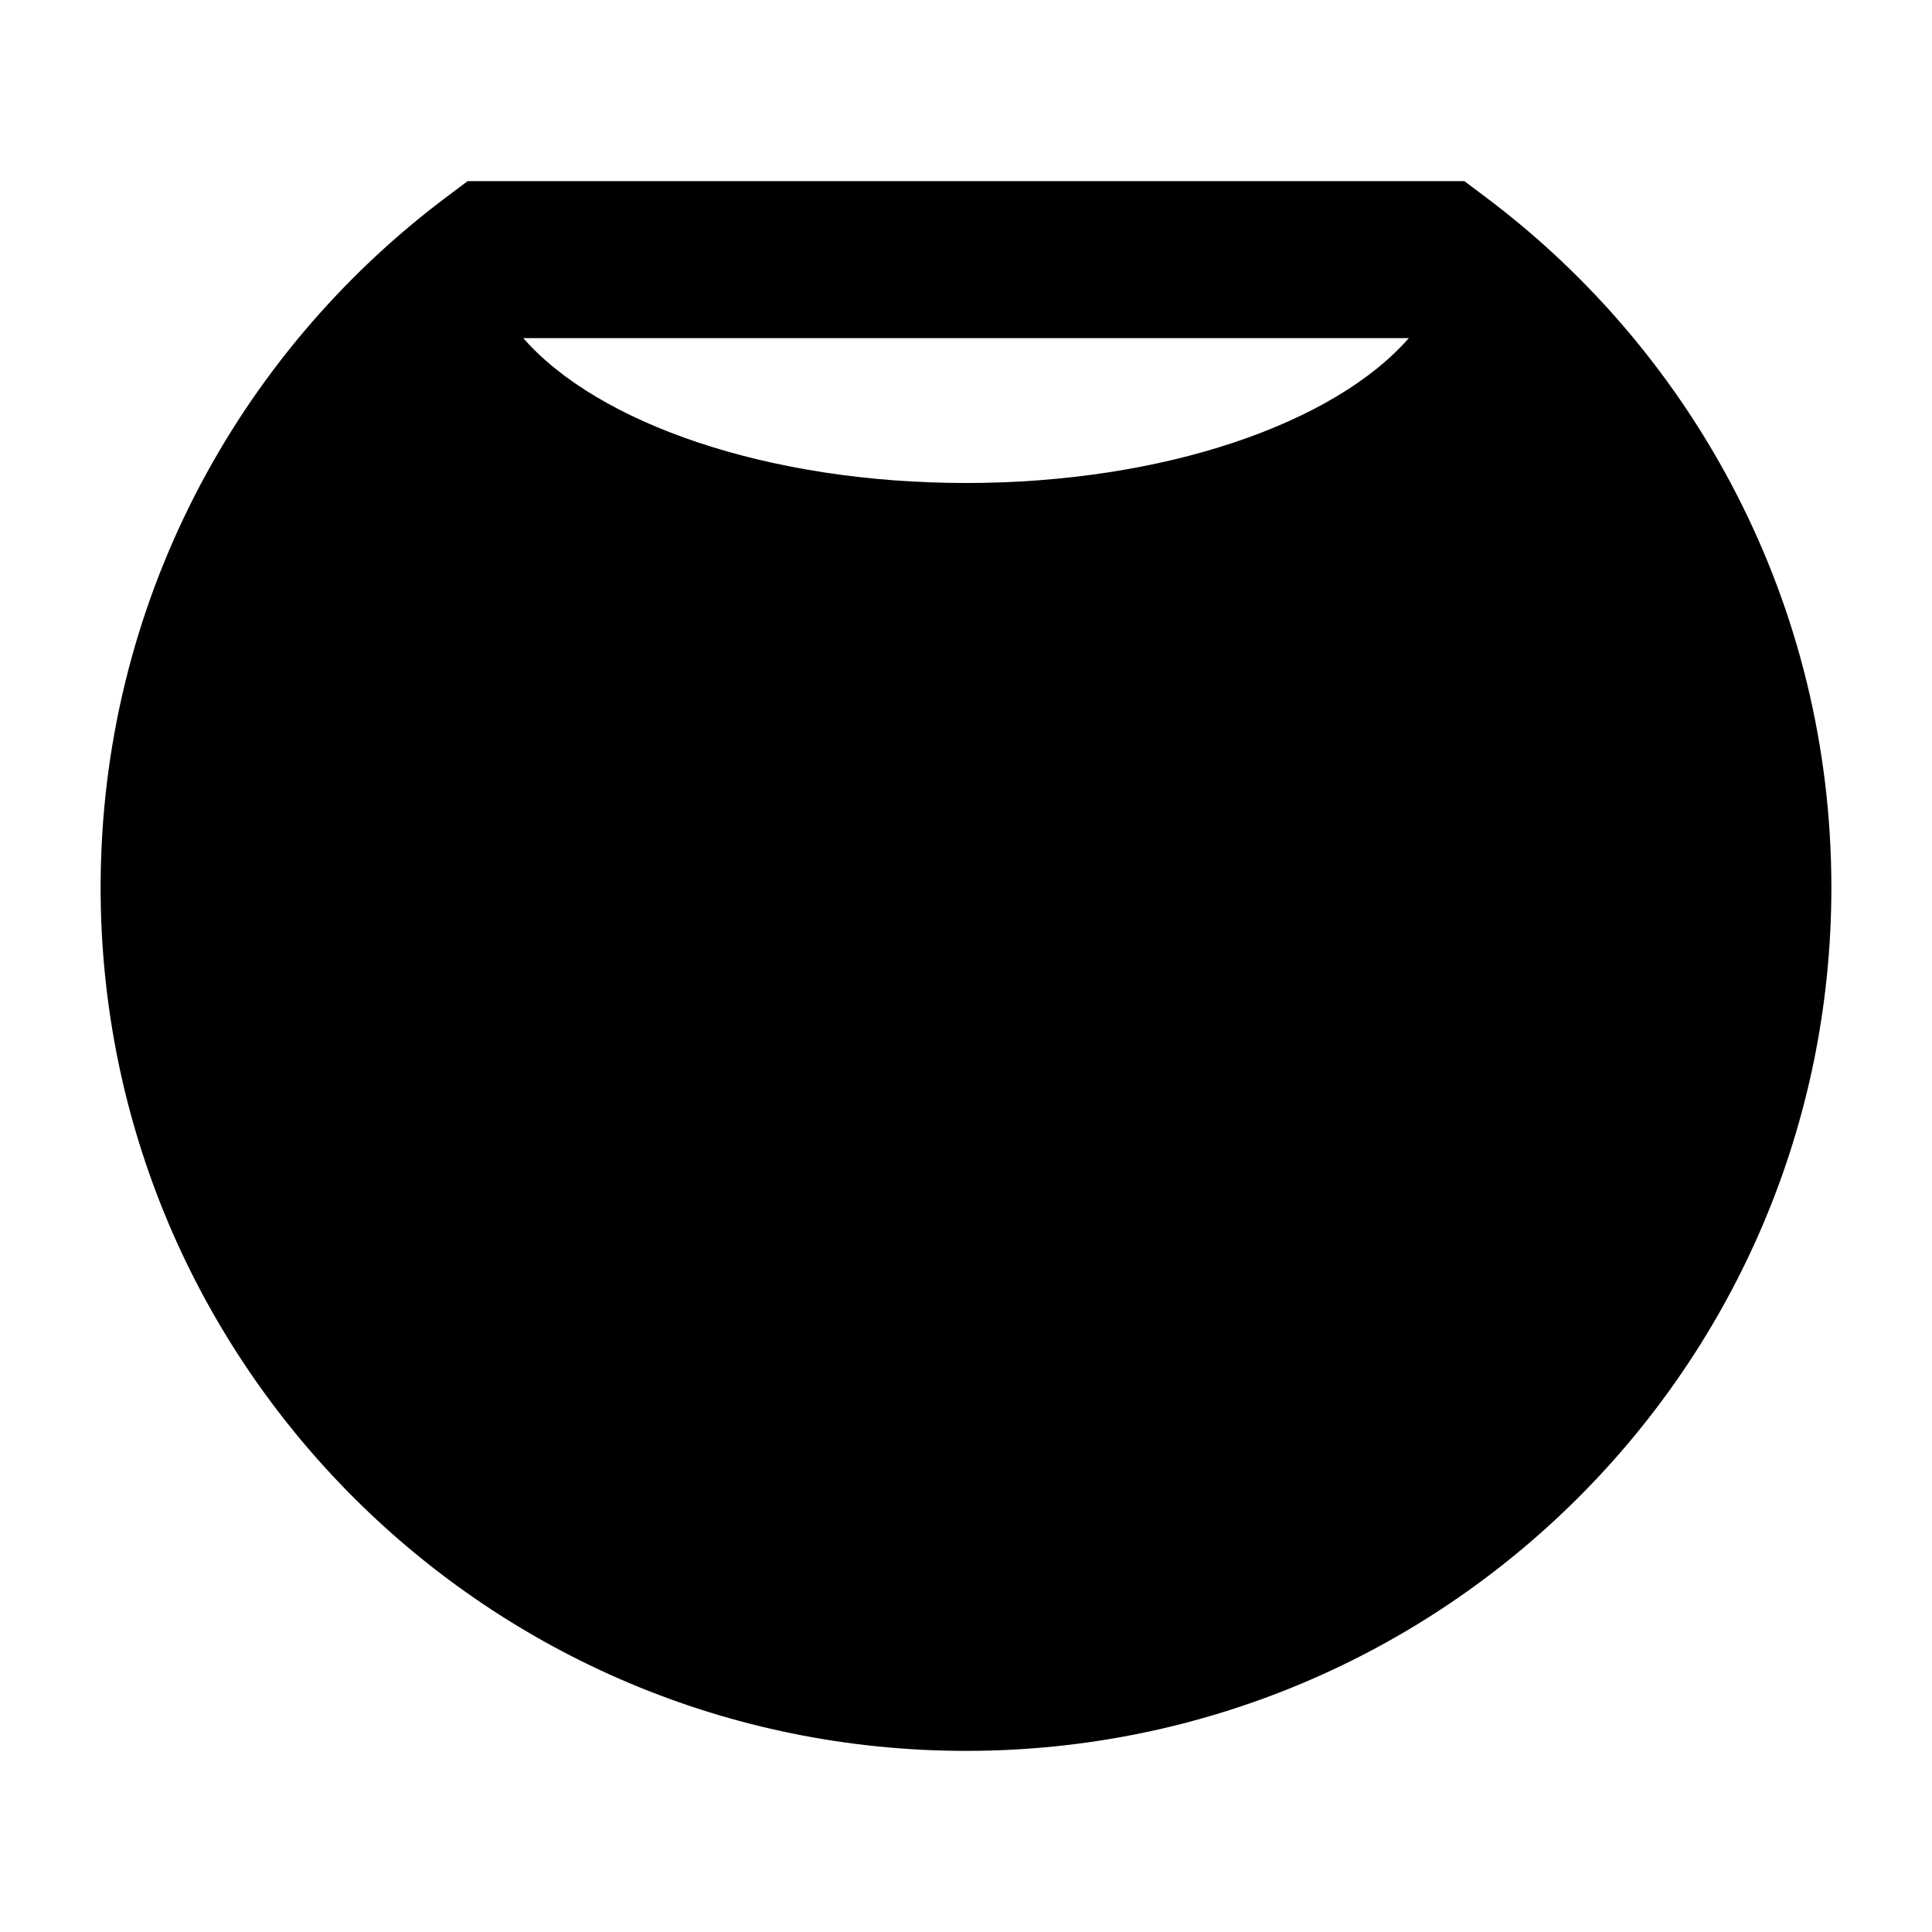 <svg width="24" height="24" viewBox="0 0 24 24" xmlns="http://www.w3.org/2000/svg">
    <path fill-rule="evenodd" clip-rule="evenodd" d="M18.452 2.446L18.191 2.25H5.809L5.548 2.446C2.94 4.401 1.25 7.516 1.25 11.025C1.25 16.948 6.063 21.75 12 21.75C17.937 21.75 22.75 16.948 22.75 11.025C22.75 7.516 21.06 4.401 18.452 2.446ZM12.001 6C9.54 6 7.426 5.26 6.5 4.2H17.501C16.575 5.26 14.461 6 12.001 6Z"/>
</svg>
